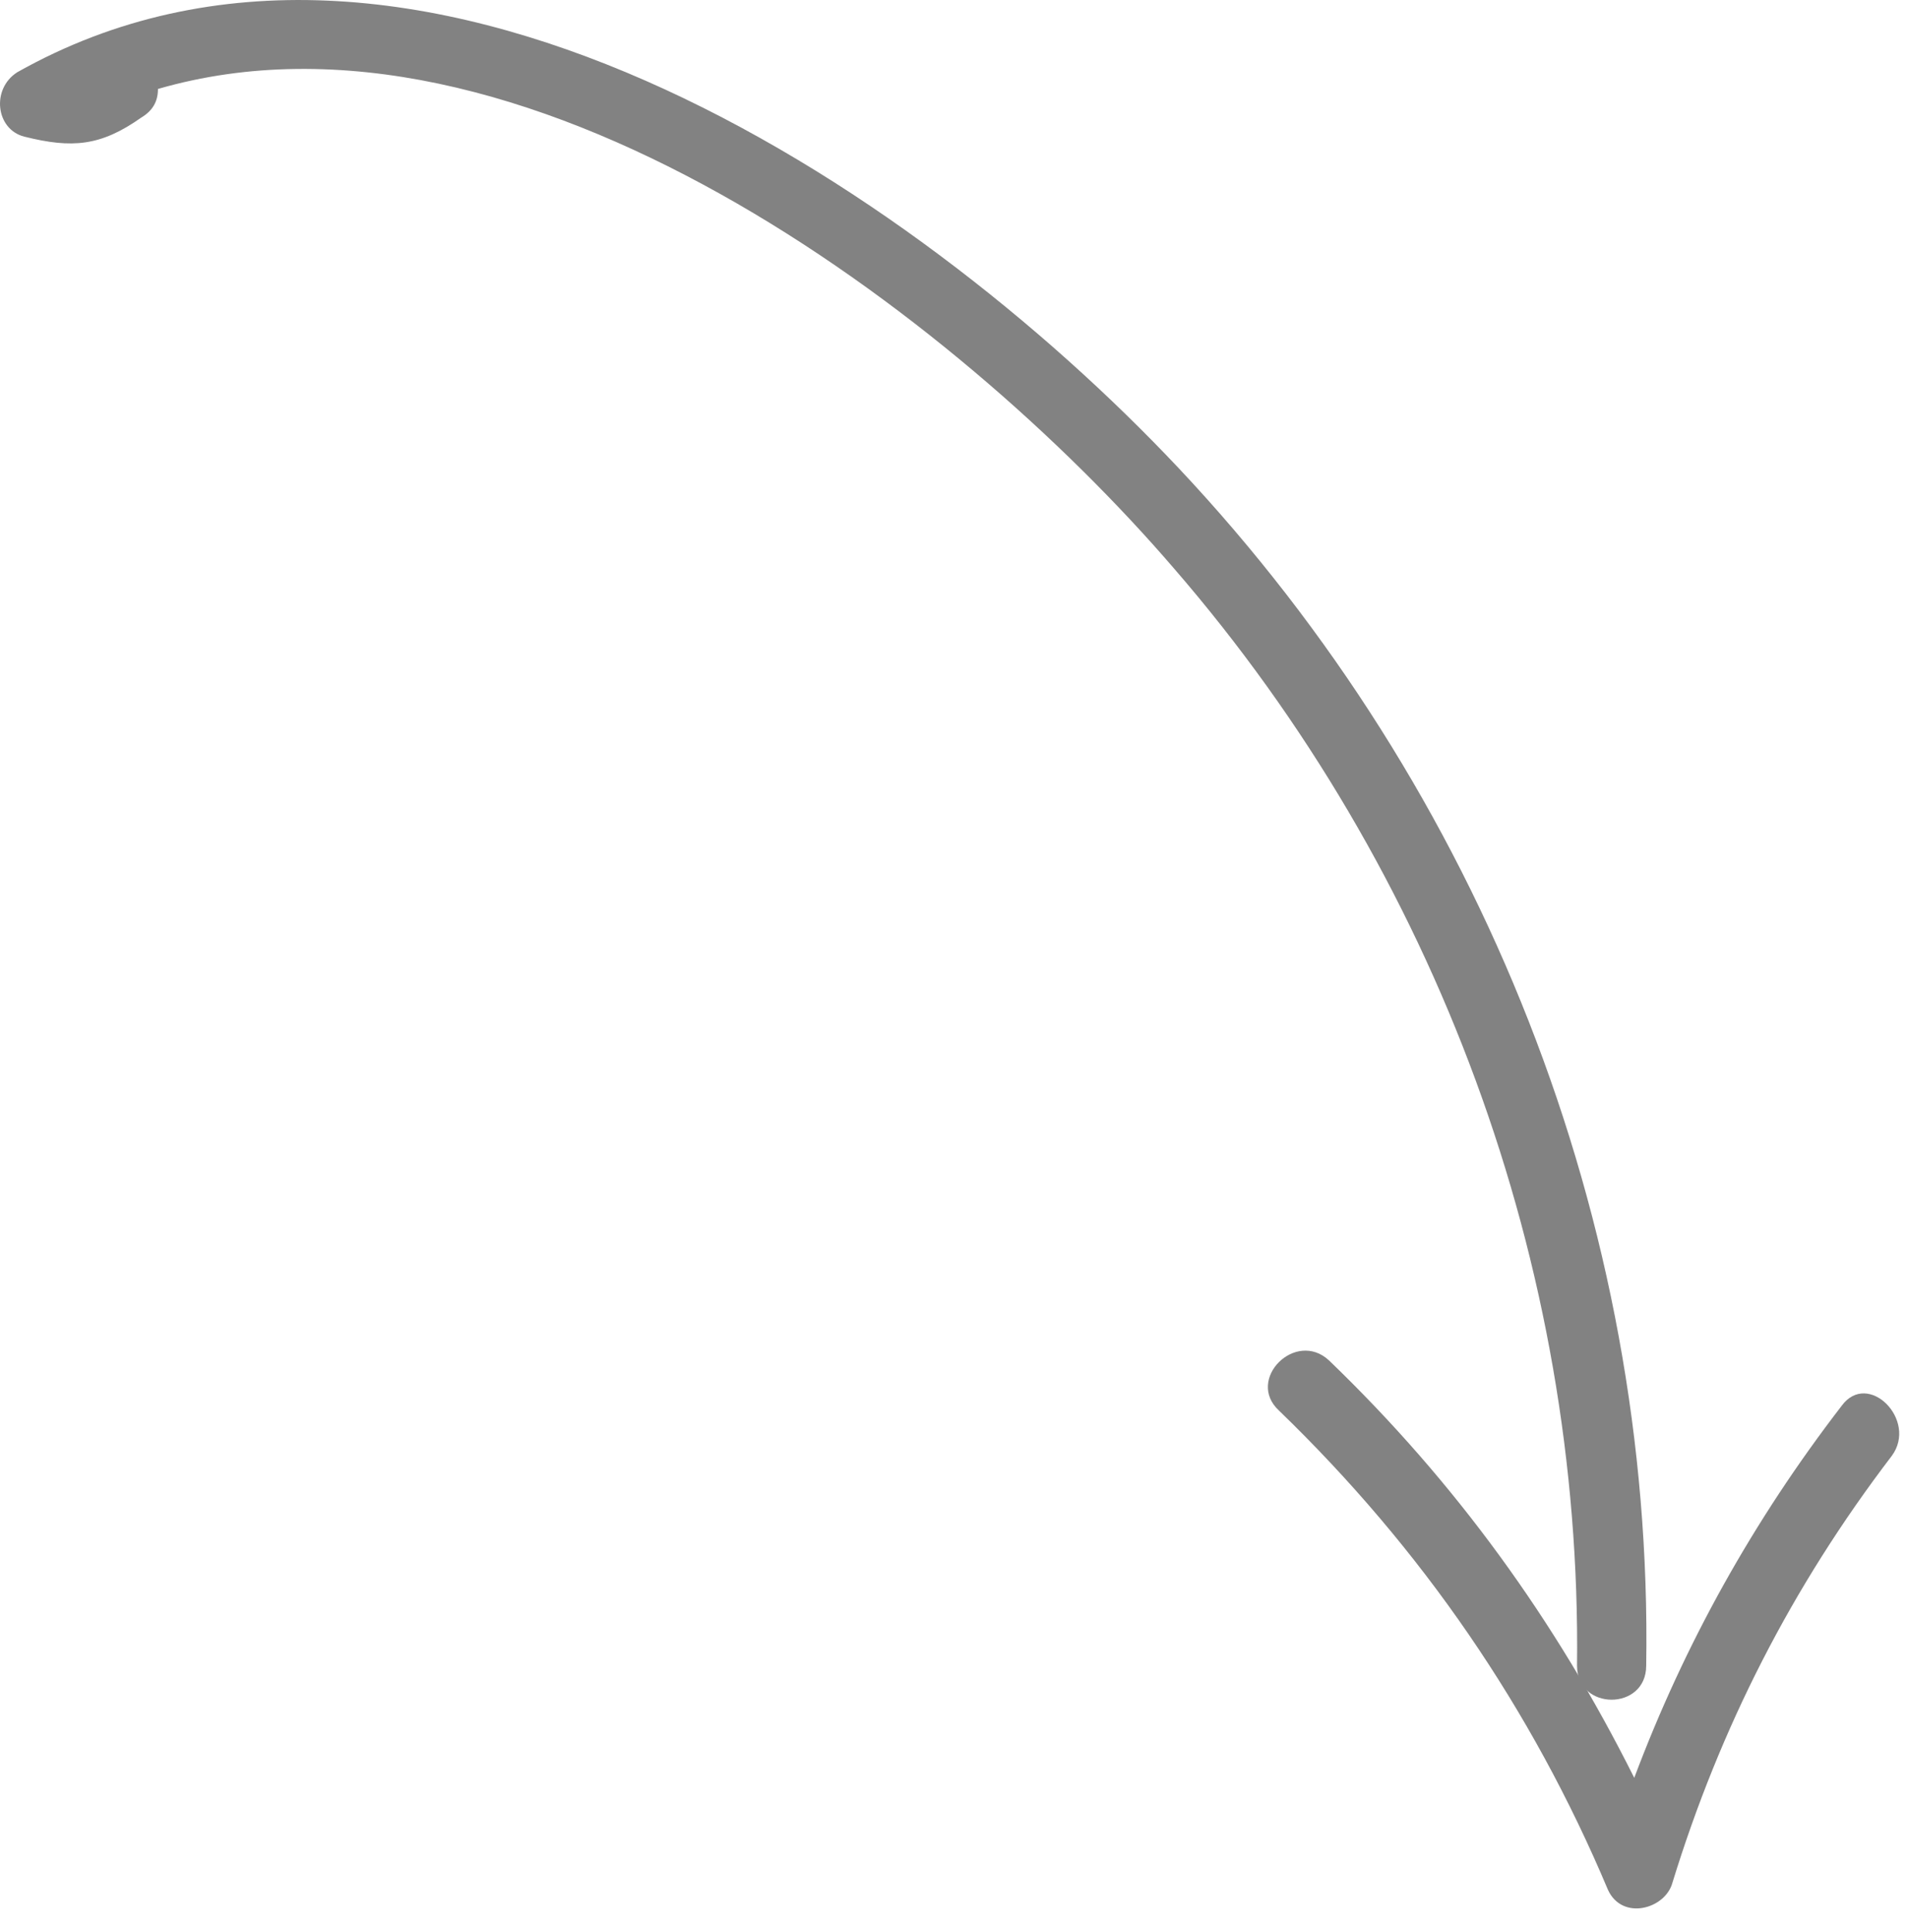 <svg width="80" height="81" viewBox="0 0 80 81" fill="none" xmlns="http://www.w3.org/2000/svg">
<path d="M66.123 69.829C66.323 53.029 60.223 36.529 49.223 23.829C40.023 13.129 21.823 -0.671 6.623 3.729C6.623 4.229 6.423 4.629 5.923 4.929C4.223 6.129 3.023 6.229 1.023 5.729C-0.177 5.429 -0.377 3.729 0.723 3.029C17.223 -6.271 38.223 7.729 49.423 19.629C62.123 33.129 69.323 51.229 69.023 69.829C69.023 71.729 66.123 71.729 66.123 69.829Z" fill="#828282"/>
<path d="M70.122 78.929C69.822 80.029 68.022 80.529 67.422 79.229C64.222 71.629 59.622 64.929 53.622 59.129C52.222 57.829 54.322 55.729 55.722 57.029C61.022 62.129 65.222 67.929 68.522 74.529C70.622 68.929 73.522 63.729 77.222 58.929C78.322 57.429 80.422 59.529 79.322 61.029C75.122 66.529 72.122 72.429 70.122 78.929Z" fill="#828282"/>
</svg>
